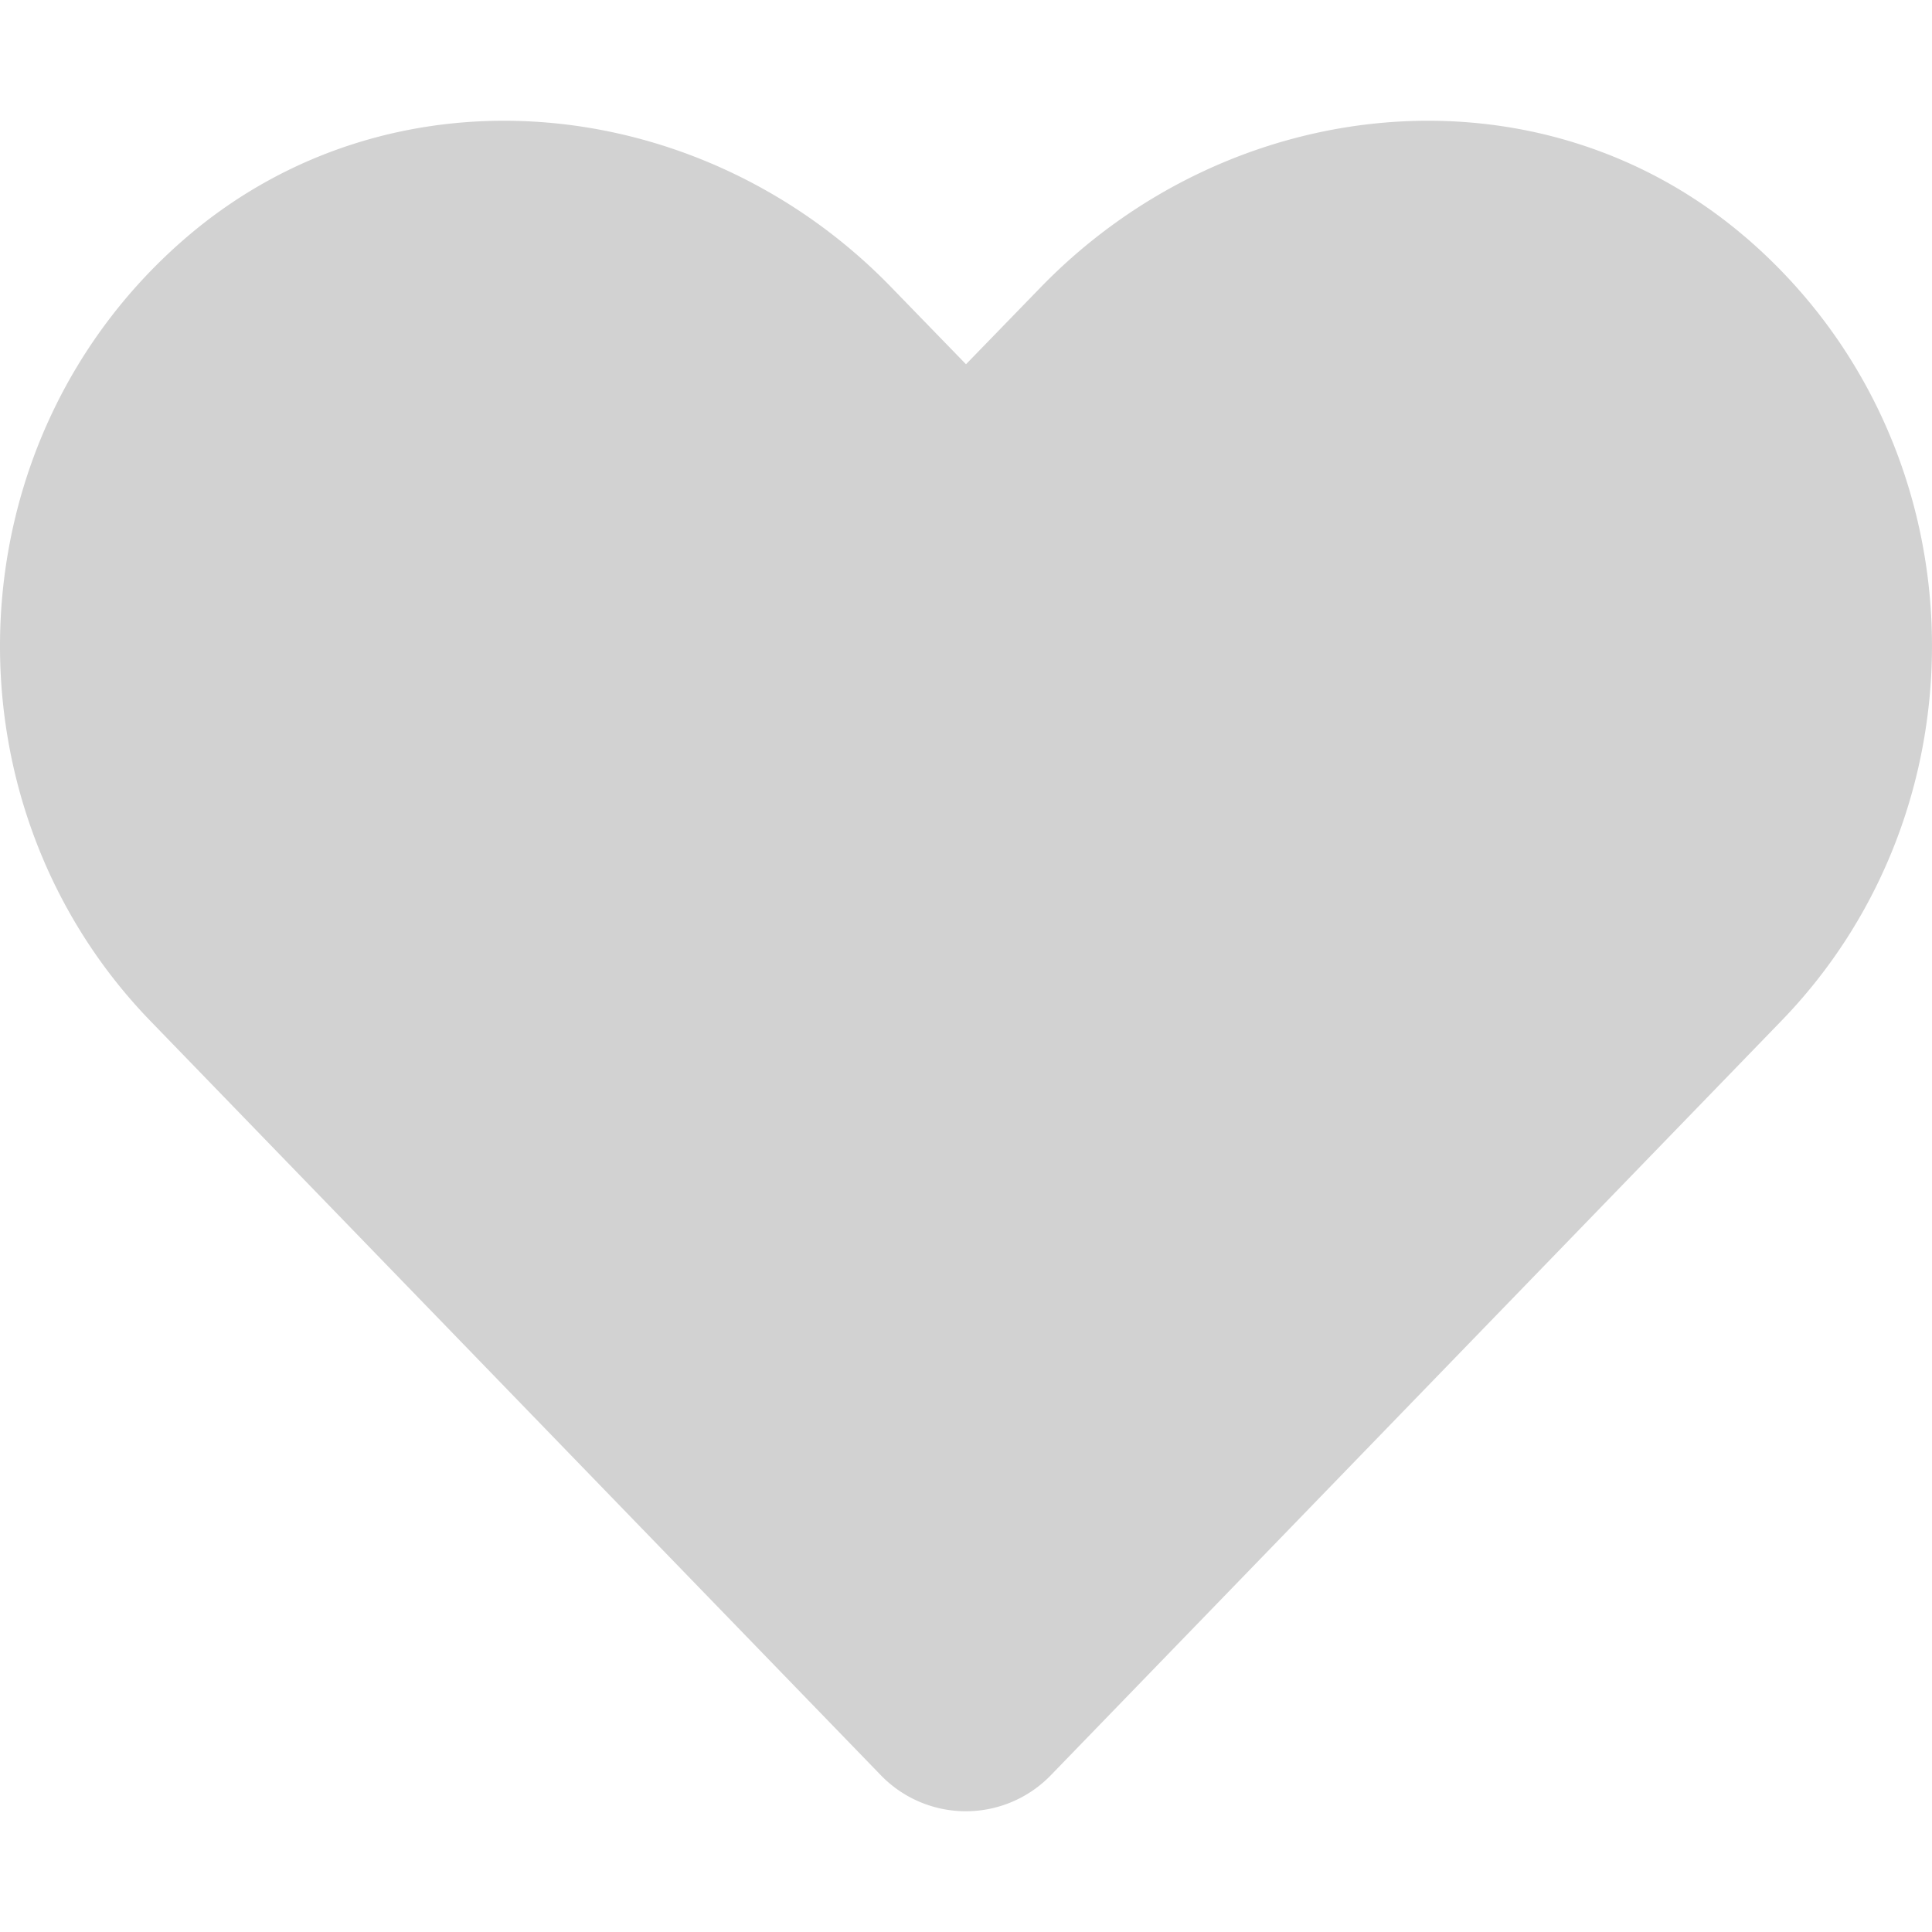 <svg xmlns="http://www.w3.org/2000/svg" xmlns:xlink="http://www.w3.org/1999/xlink" width="164" height="164" viewBox="0 0 164 164"><defs><style>.a,.c{fill:#d2d2d2;}.a{stroke:#707070;}.b{clip-path:url(#a);}</style><clipPath id="a"><rect class="a" width="164" height="164" transform="translate(24 494)"/></clipPath></defs><g class="b" transform="translate(-24 -494)"><path class="c" d="M148.081,10.811C130.528-4.147,104.423-1.457,88.312,15.167L82,21.669l-6.31-6.5C59.613-1.457,33.476-4.147,15.923,10.811-4.192,27.979-5.249,58.793,12.752,77.4l61.979,64a10.042,10.042,0,0,0,14.51,0l61.979-64c18.033-18.61,16.976-49.423-3.139-66.592Z" transform="translate(24 503.251)"/></g></svg>